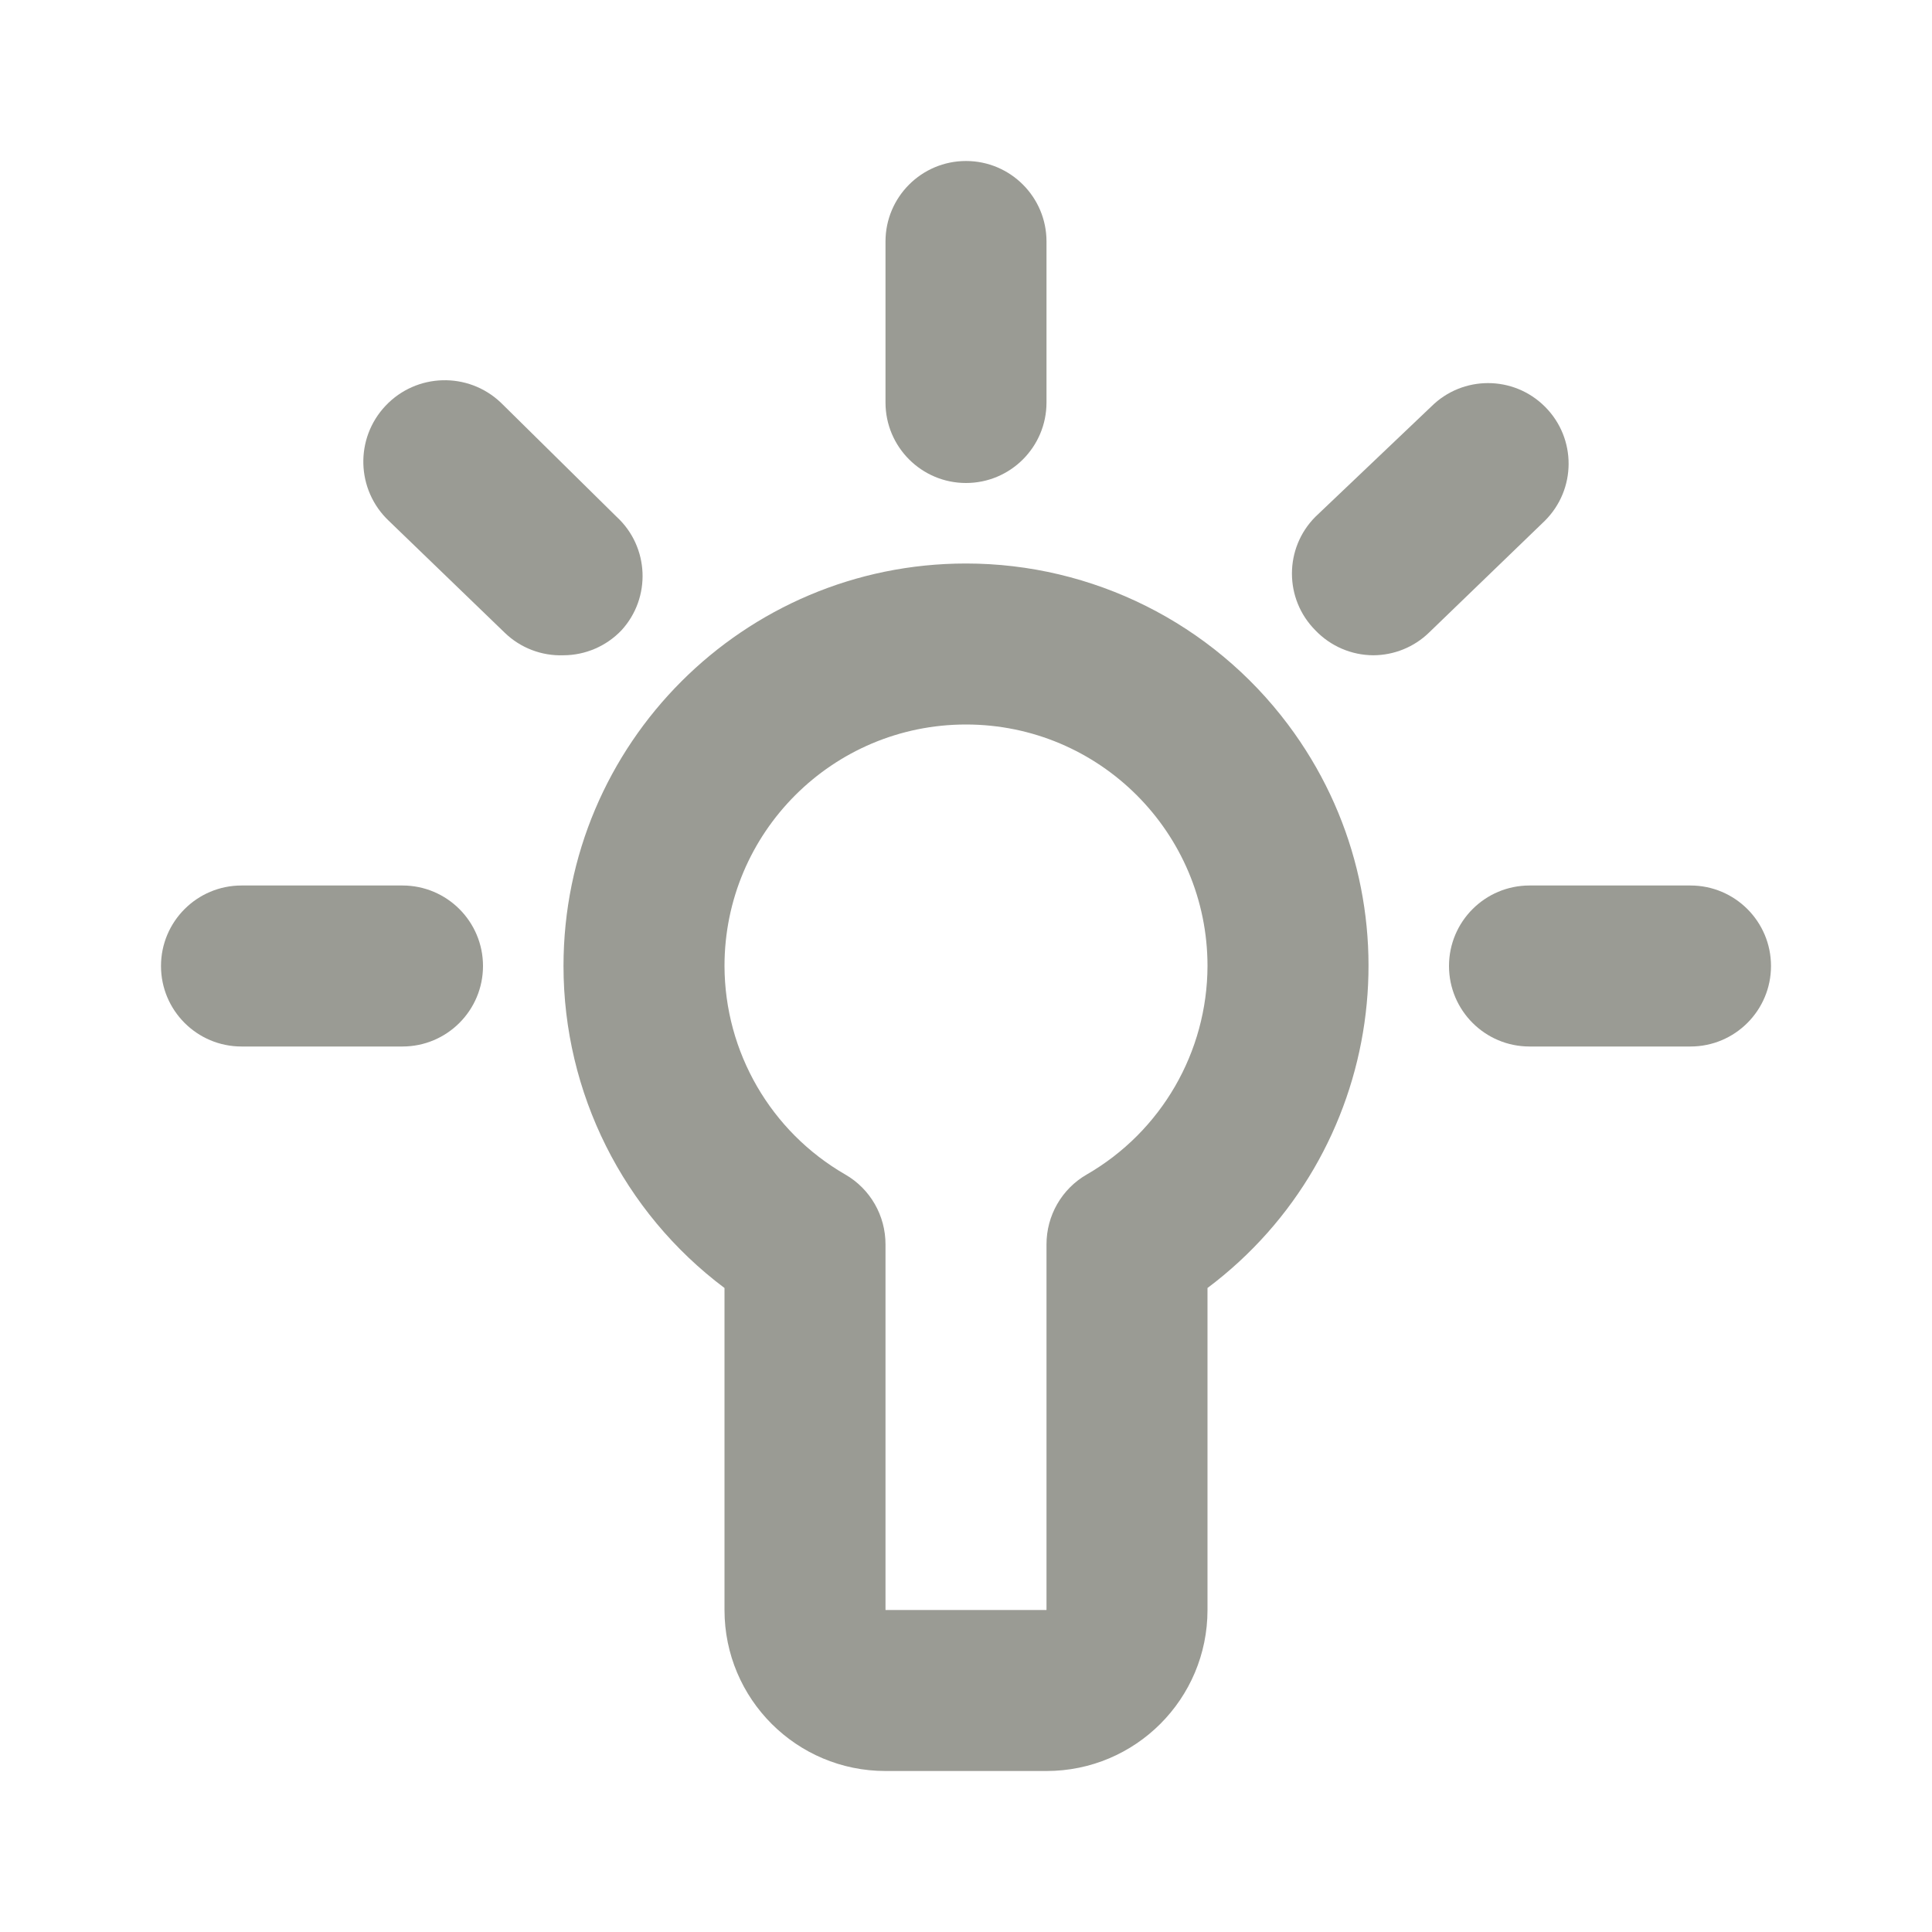 <?xml version="1.0" encoding="UTF-8"?>
<svg version="1.1" viewBox="0 0 24 24" xmlns="http://www.w3.org/2000/svg" xmlns:xlink="http://www.w3.org/1999/xlink">
    <!--Generated by IJSVG (https://github.com/iconjar/IJSVG)-->
    <g fill="#9A9B94">
        <path opacity="0" d="M0,0h24v24h-24Z" transform="matrix(-1,1.22465e-16,-1.22465e-16,-1,24,24)"></path>
        <path d="M12,7l-2.18557e-07,5.32907e-15c-2.761,1.20706e-07 -5,2.239 -5,5c6.87924e-08,1.574 0.741,3.056 2,4v4l2.30926e-14,3.01992e-07c1.66785e-07,1.105 0.895,2 2,2h2l-8.74228e-08,-3.55271e-15c1.105,4.82823e-08 2,-0.895 2,-2v-4l2.78516e-07,-2.08887e-07c2.209,-1.657 2.657,-4.791 1,-7c-0.944,-1.259 -2.426,-2 -4,-2Zm1.5,7.59l-8.50097e-08,4.90793e-08c-0.311,0.179 -0.501,0.511 -0.5,0.87v4.54h-2v-4.54l1.28507e-08,-3.2382e-06c0.001,-0.359 -0.189,-0.691 -0.5,-0.87l-1.8263e-07,-1.05441e-07c-0.926,-0.534 -1.497,-1.521 -1.5,-2.59l3.37508e-14,4.52987e-07c-2.50178e-07,-1.657 1.343,-3 3,-3c1.657,-2.50178e-07 3,1.343 3,3c0,0 0,1.77636e-15 0,1.77636e-15l-1.98362e-08,7.35928e-06c-0.003,1.069 -0.574,2.056 -1.5,2.59Z"></path>
        <path d="M12,6l-4.37114e-08,-8.88178e-16c0.552,2.41411e-08 1,-0.448 1,-1v-2v0c0,-0.552 -0.448,-1 -1,-1c-0.552,0 -1,0.448 -1,1v2l1.06581e-14,1.50996e-07c8.33927e-08,0.552 0.448,1 1,1Z"></path>
        <path d="M21,11h-2l-4.37114e-08,1.77636e-15c-0.552,2.41411e-08 -1,0.448 -1,1c2.41411e-08,0.552 0.448,1 1,1h2l-4.37114e-08,-1.77636e-15c0.552,2.41411e-08 1,-0.448 1,-1c2.41411e-08,-0.552 -0.448,-1 -1,-1Z"></path>
        <path d="M5,11h-2l-4.37114e-08,1.77636e-15c-0.552,2.41411e-08 -1,0.448 -1,1c2.41411e-08,0.552 0.448,1 1,1h2l-4.37114e-08,-1.77636e-15c0.552,2.41411e-08 1,-0.448 1,-1c2.41411e-08,-0.552 -0.448,-1 -1,-1Z"></path>
        <path d="M7.66,6.42l-1.44,-1.42l-4.16596e-08,-3.93924e-08c-0.406,-0.384 -1.046,-0.366 -1.43,0.04c-0.384,0.406 -0.366,1.046 0.04,1.43c0,0 8.88178e-16,0 8.88178e-16,0l1.44,1.39l-2.61199e-08,-2.52212e-08c0.195,0.189 0.459,0.29 0.73,0.28l4.13942e-09,-1.57971e-11c0.272,-0.001 0.532,-0.113 0.72,-0.31l7.07694e-09,-7.73817e-09c0.372,-0.406 0.345,-1.037 -0.06,-1.41Z"></path>
        <path d="M19.19,5.05l6.14762e-09,6.11115e-09c-0.39,-0.388 -1.02,-0.388 -1.41,-1.22223e-08l-1.44,1.37l1.73159e-08,-1.74192e-08c-0.388,0.39 -0.388,1.02 -3.46318e-08,1.41l4.13682e-08,4.33961e-08c0.188,0.197 0.448,0.309 0.72,0.31l-3.82506e-08,1.52324e-10c0.257,-0.001 0.505,-0.101 0.69,-0.28l1.44,-1.39l4.18882e-08,-4.15461e-08c0.392,-0.389 0.395,-1.022 0.006,-1.414c-0.002,-0.002 -0.004,-0.004 -0.006,-0.006Z"></path>
    </g>
</svg>